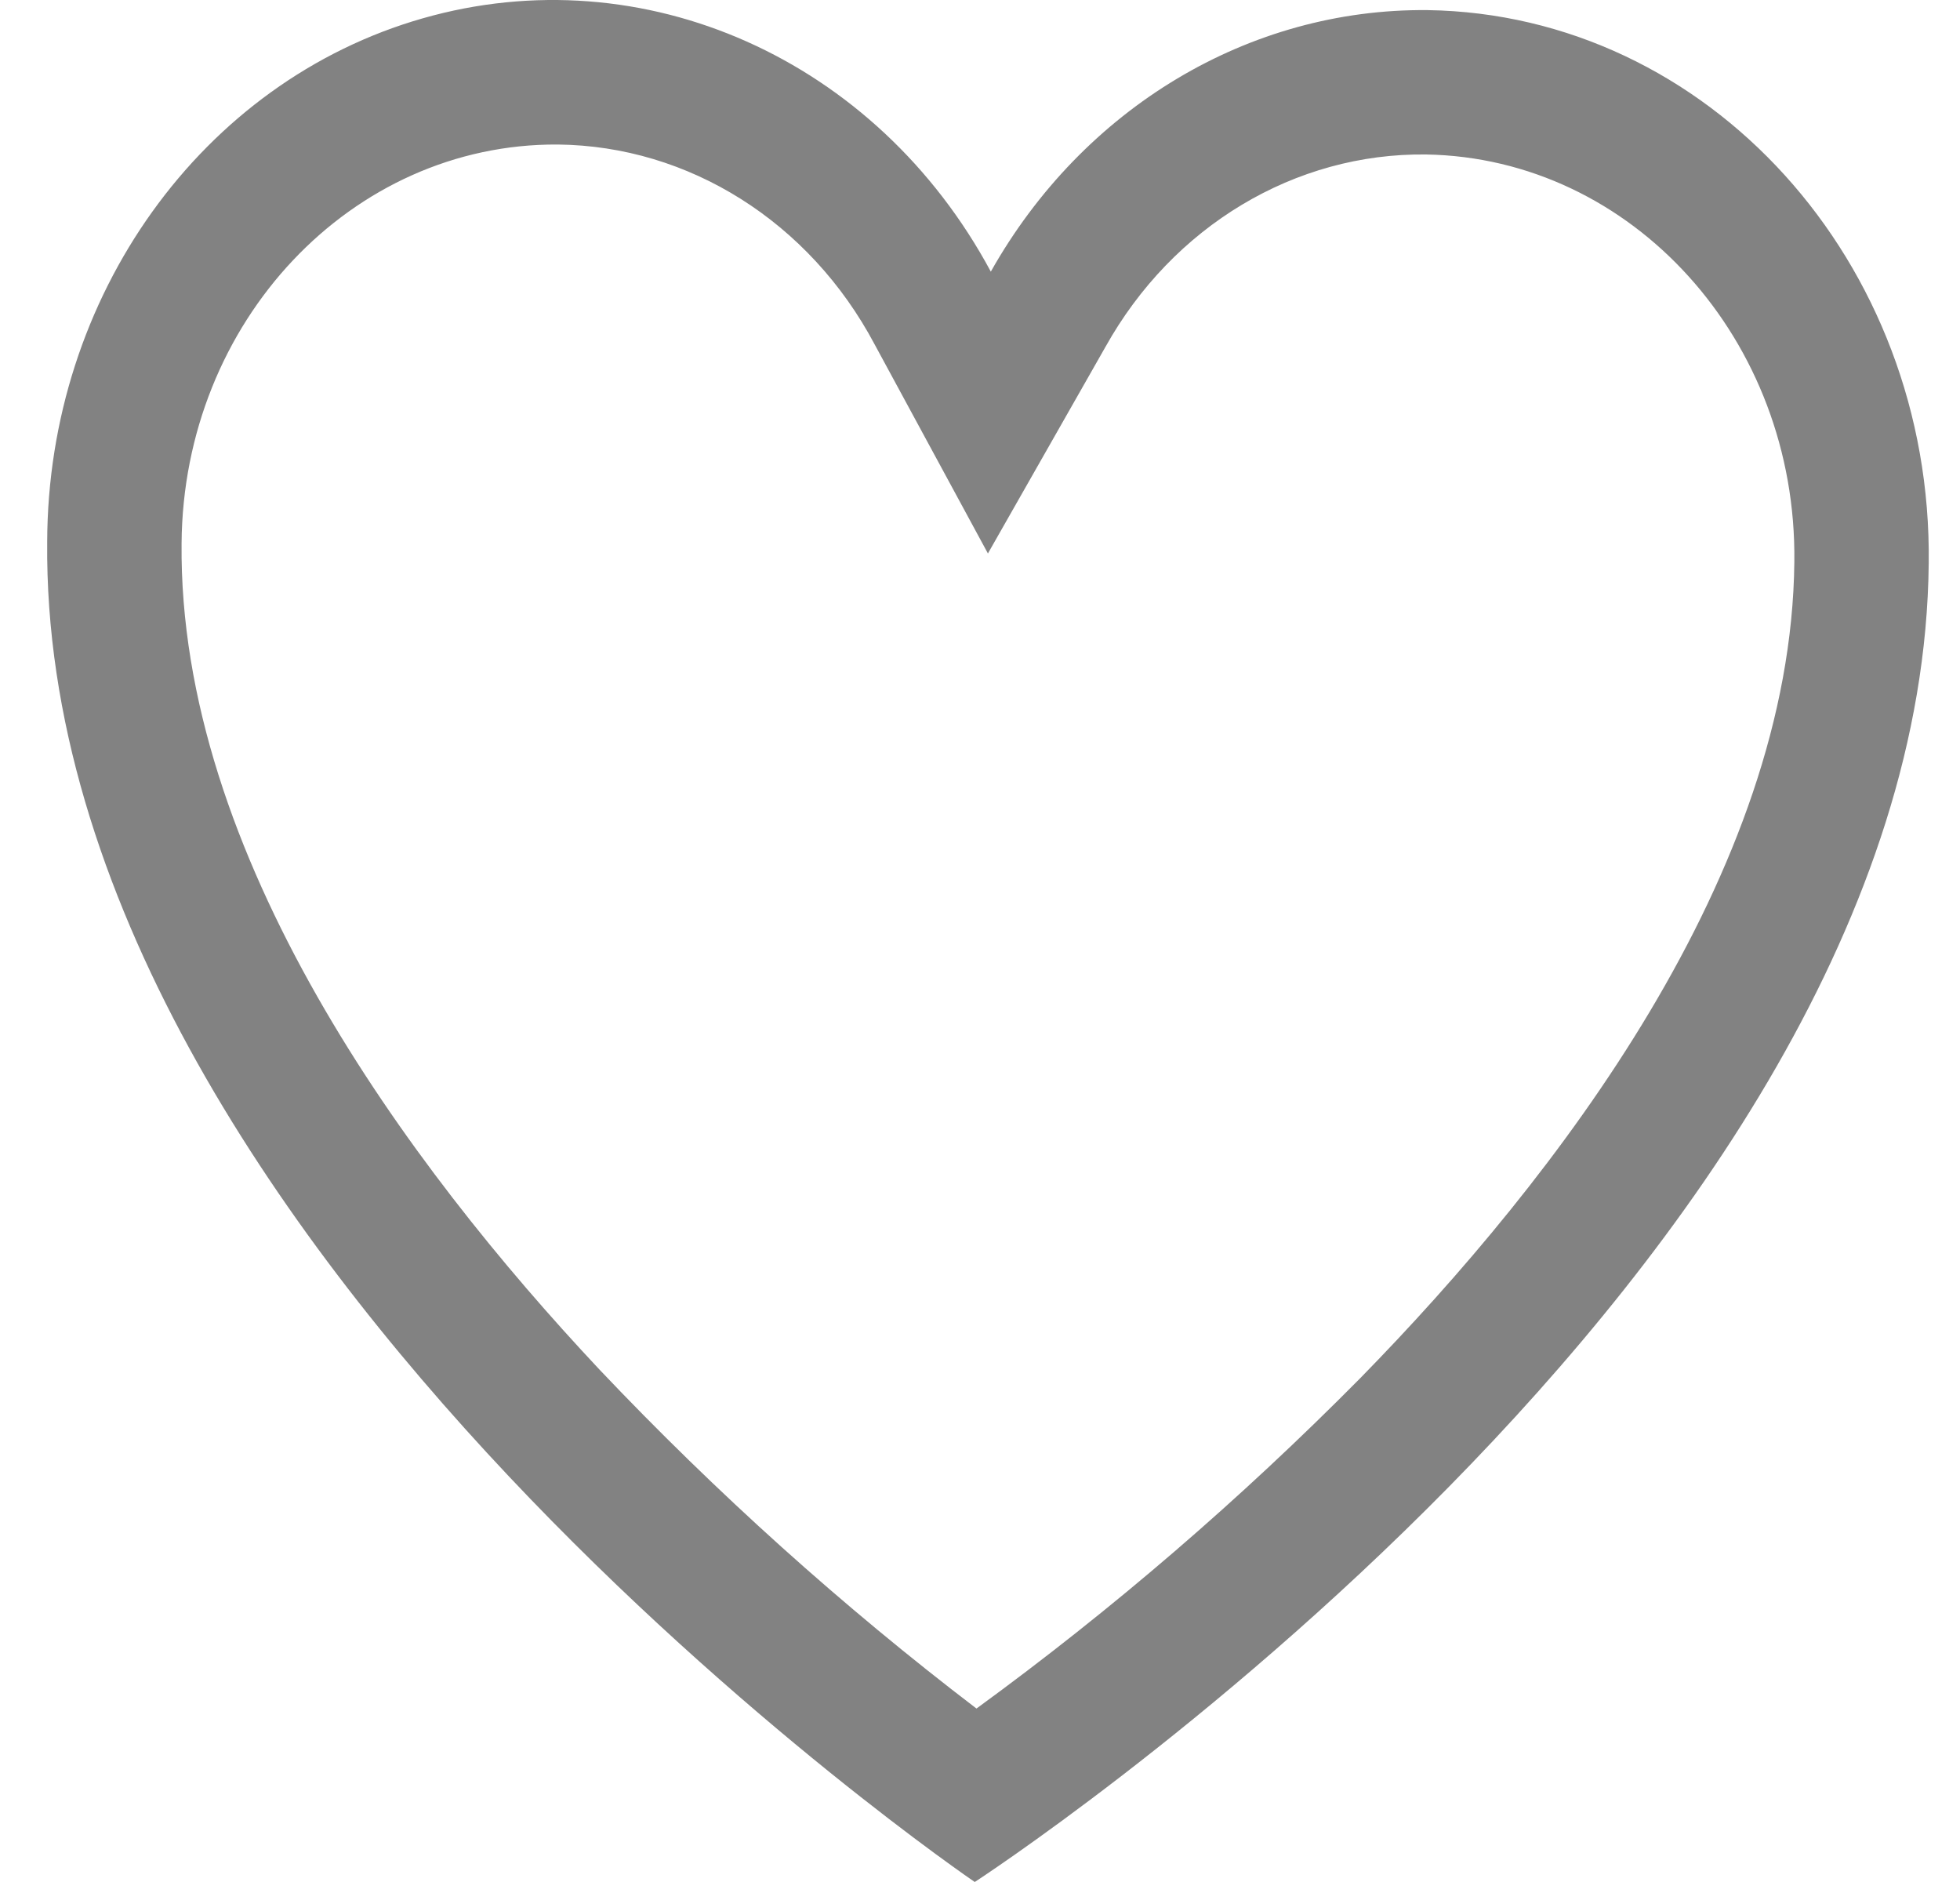 <svg viewBox="0 0 25 24" fill="none" xmlns="http://www.w3.org/2000/svg">
<path fill-rule="evenodd" clip-rule="evenodd" d="M18.209 0.129C15.934 0.106 13.816 1.374 12.638 3.464C11.18 0.752 8.209 -0.572 5.391 0.234C2.574 1.04 0.61 3.777 0.602 6.909C0.513 15.884 12.433 24 12.433 24C12.433 24 24.512 16.159 24.601 7.184C24.65 3.34 21.788 0.182 18.209 0.129ZM17.35 17.575C15.825 19.116 14.188 20.525 12.455 21.788C10.748 20.486 9.139 19.04 7.645 17.464C5.192 14.851 2.277 10.902 2.316 6.929C2.337 4.103 4.483 1.827 7.114 1.843C8.787 1.86 10.326 2.83 11.155 4.39L12.601 7.058L14.1 4.424C14.96 2.883 16.518 1.949 18.191 1.97C20.822 2.015 22.922 4.339 22.887 7.165C22.847 11.138 19.854 15.019 17.35 17.575Z" fill="#828282"/>
</svg>